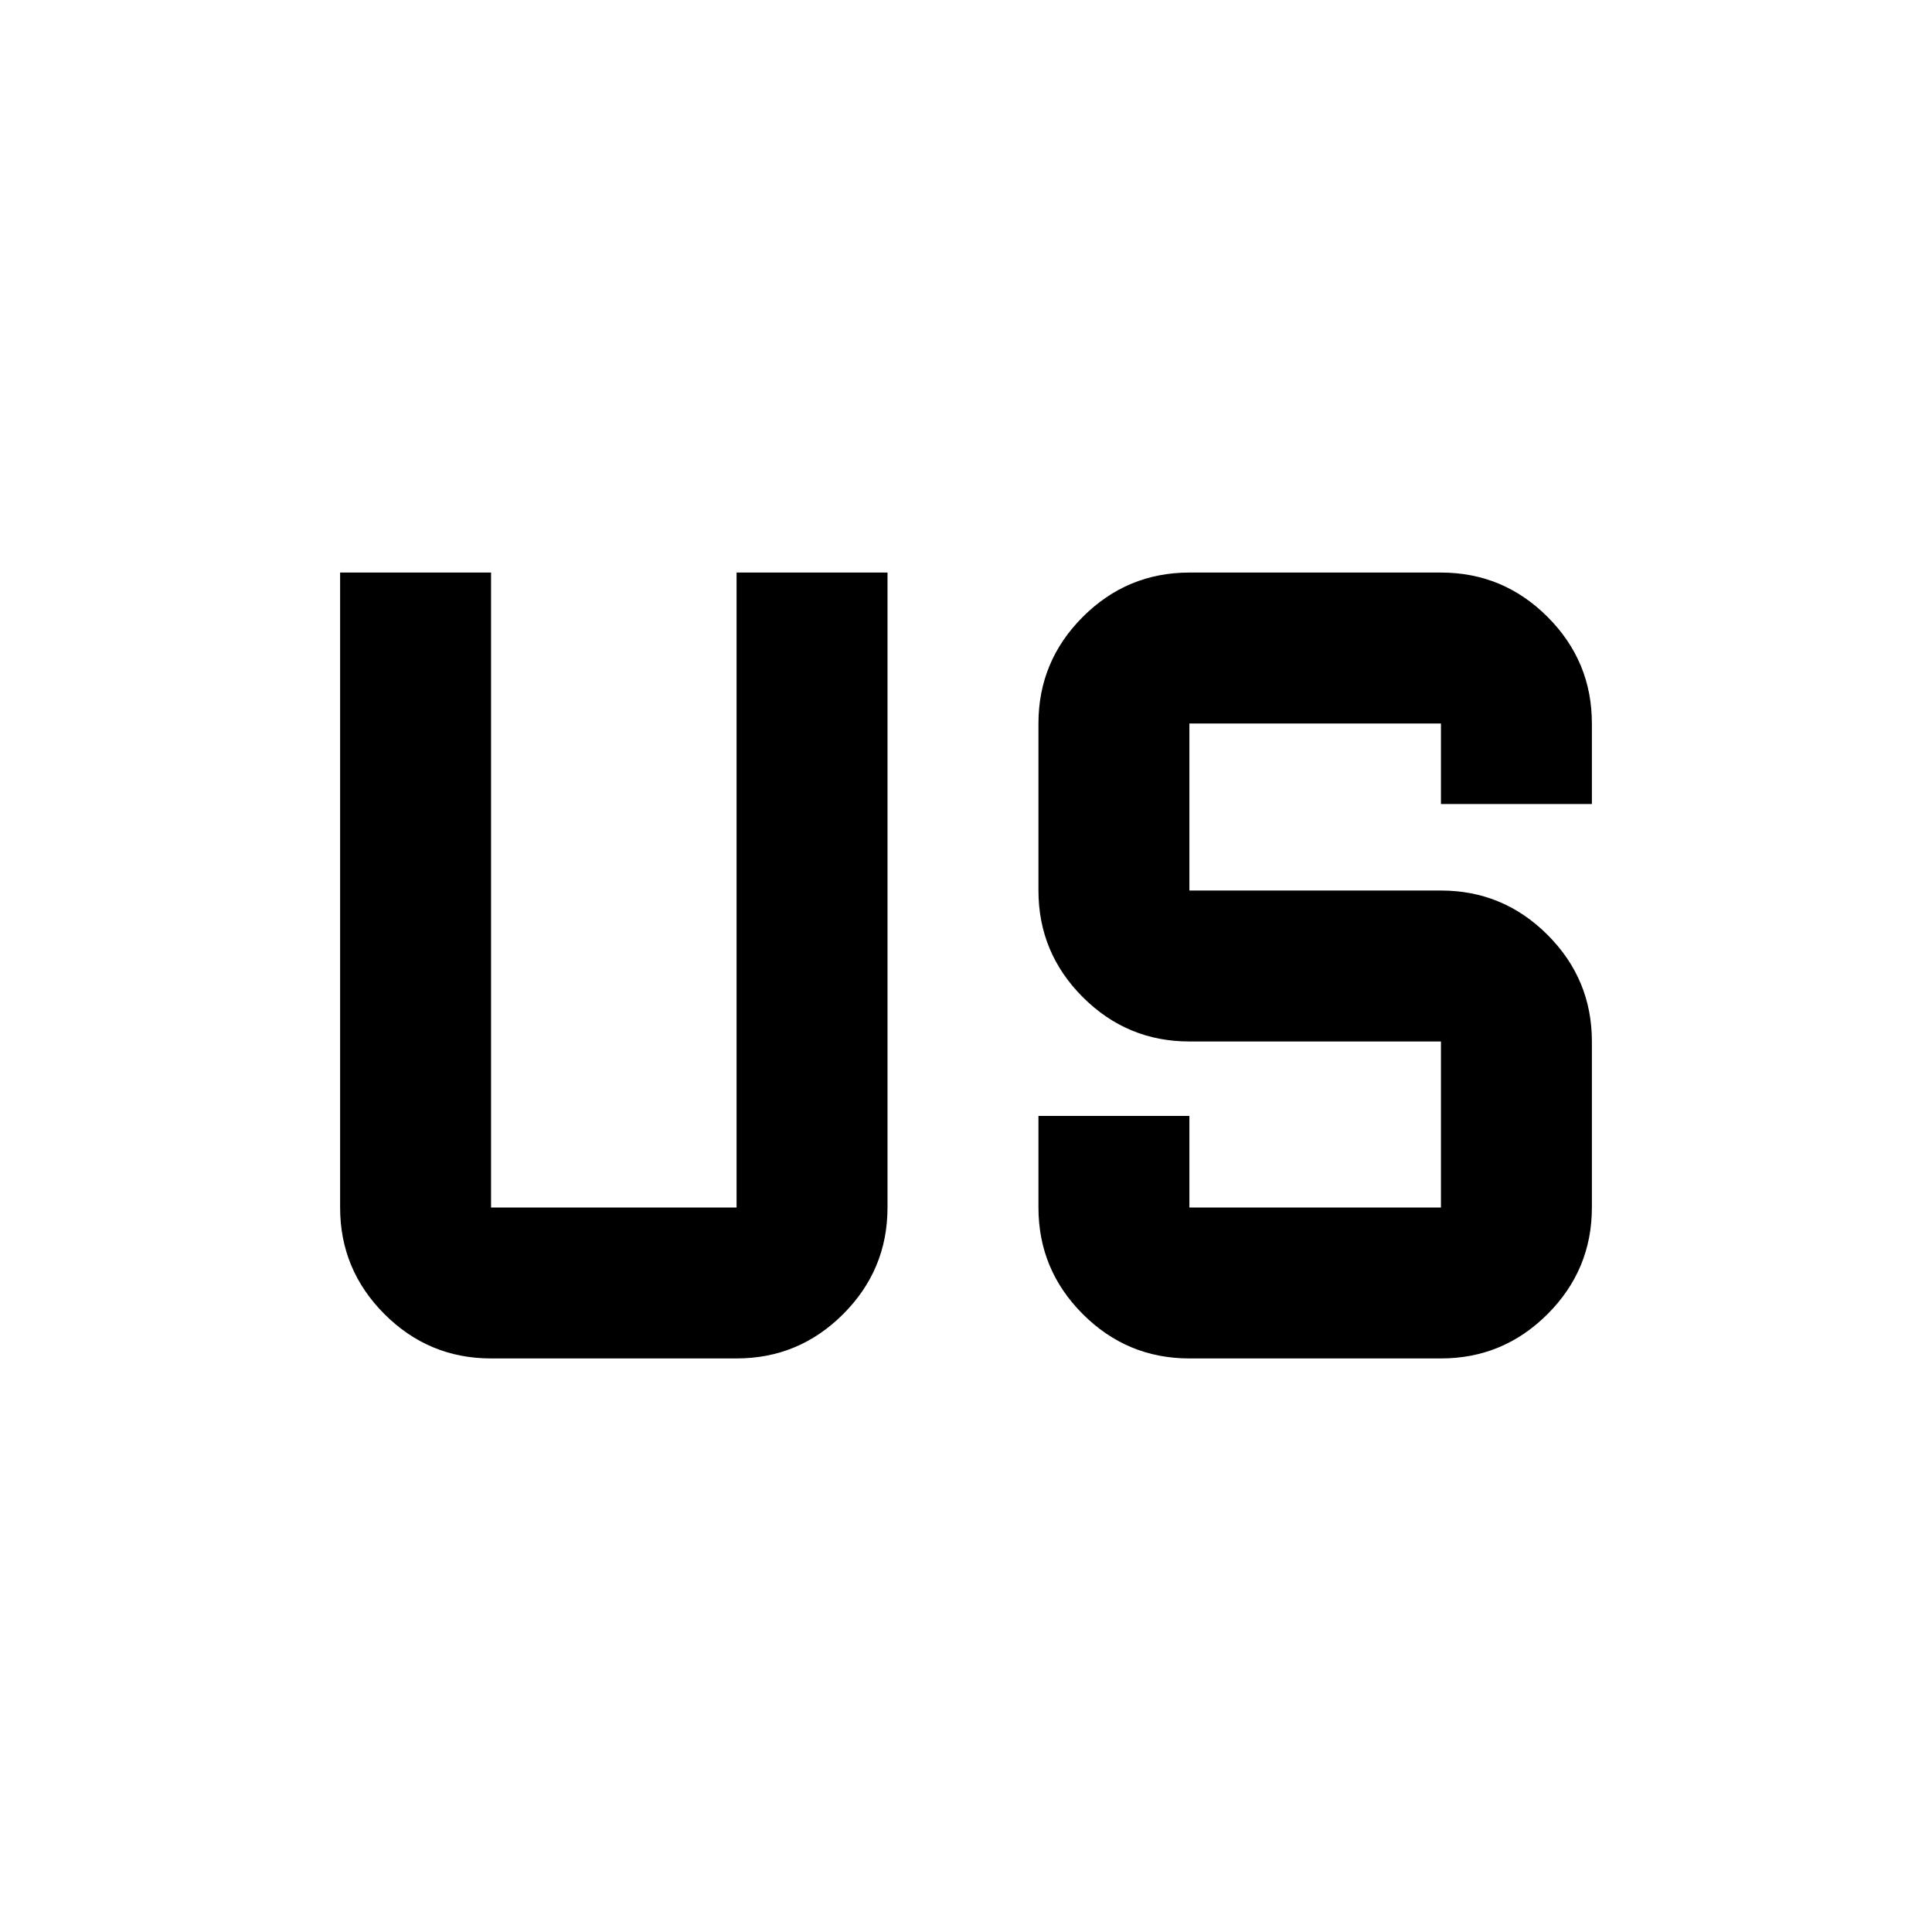 <svg xmlns="http://www.w3.org/2000/svg" height="24" viewBox="0 96 960 960" width="24"><path d="M244 771q-30.938 0-52.969-22.031Q169 726.938 169 696V380.5h75V696h122V380.5h75V696q0 30.938-22.031 52.969Q396.938 771 366 771H244Zm347 0q-30.938 0-52.969-22.031Q516 726.938 516 696v-45.5h75V696h125v-82.5H591q-30.938 0-52.969-22.031Q516 569.438 516 538.5v-83q0-30.938 22.031-52.969Q560.062 380.5 591 380.5h125q30.938 0 52.969 22.031Q791 424.562 791 455.5v40h-75v-40H591v83h125q30.938 0 52.969 22.031Q791 582.562 791 613.5V696q0 30.938-22.031 52.969Q746.938 771 716 771H591Z"/></svg>